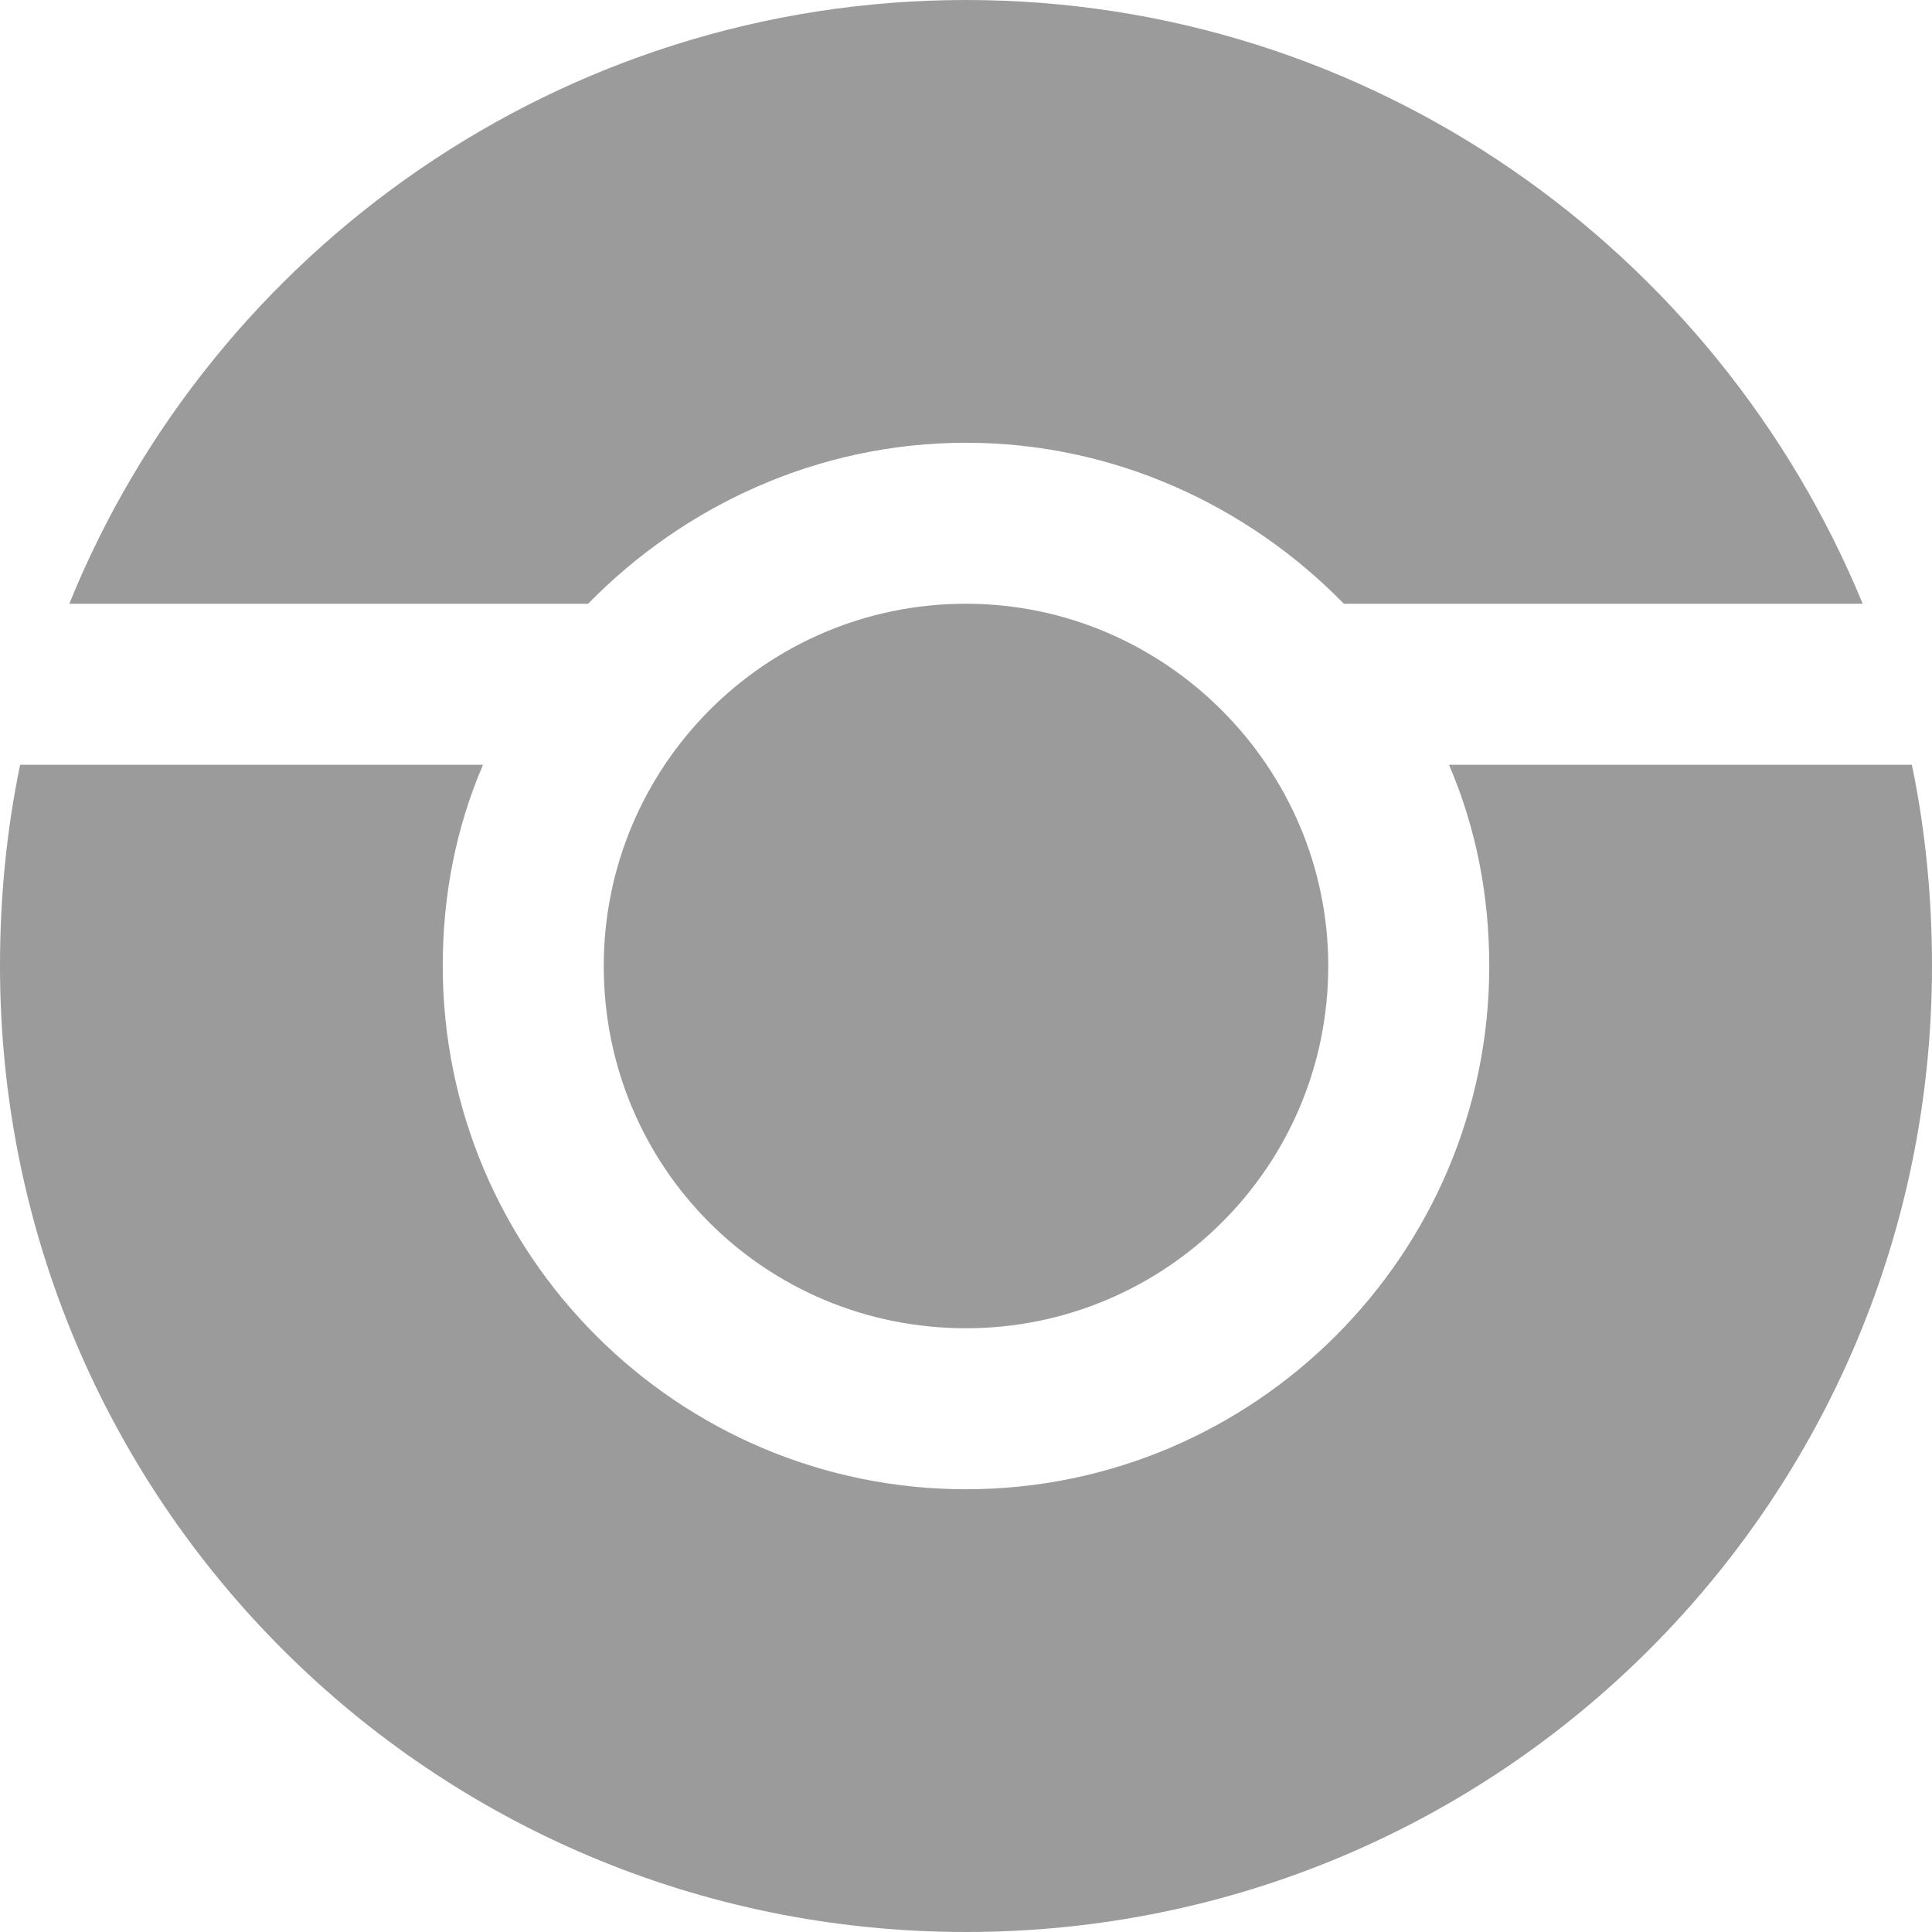 <?xml version="1.0" encoding="UTF-8"?>
<svg width="24px" height="24px" viewBox="0 0 24 24" version="1.1" xmlns="http://www.w3.org/2000/svg" xmlns:xlink="http://www.w3.org/1999/xlink">
    <!-- Generator: Sketch 41.2 (35397) - http://www.bohemiancoding.com/sketch -->
    <title>button/social_media_footer/instagram/hover</title>
    <desc>Created with Sketch.</desc>
    <defs></defs>
    <g id="elements" stroke="none" stroke-width="1" fill="none" fill-rule="evenodd">
        <g transform="translate(-393, -628)" id="button/social_media_footer/instagram/hover" fill="#9B9B9B">
            <path d="M405,635.5 C402.5,635.5 400.5,637.528 400.5,640 C400.5,642.5 402.5,644.5 405,644.5 C407.472,644.5 409.5,642.5 409.5,640 C409.5,637.528 407.472,635.5 405,635.5 Z M416.139,635.5 C414.333,631.111 410.028,628 405,628 C399.972,628 395.639,631.111 393.861,635.5 L400.306,635.5 C401.5,634.278 403.167,633.5 405,633.5 C406.833,633.5 408.5,634.278 409.694,635.5 L416.139,635.5 Z M417,640 C417,639.139 416.917,638.306 416.75,637.5 L411,637.5 C411.333,638.278 411.5,639.111 411.5,640 C411.5,643.583 408.583,646.5 405,646.5 C401.417,646.5 398.5,643.583 398.5,640 C398.5,639.111 398.667,638.278 399,637.5 L393.25,637.5 C393.083,638.306 393,639.139 393,640 C393,646.639 398.361,652 405,652 C411.639,652 417,646.639 417,640 Z"></path>
        </g>
    </g>
</svg>